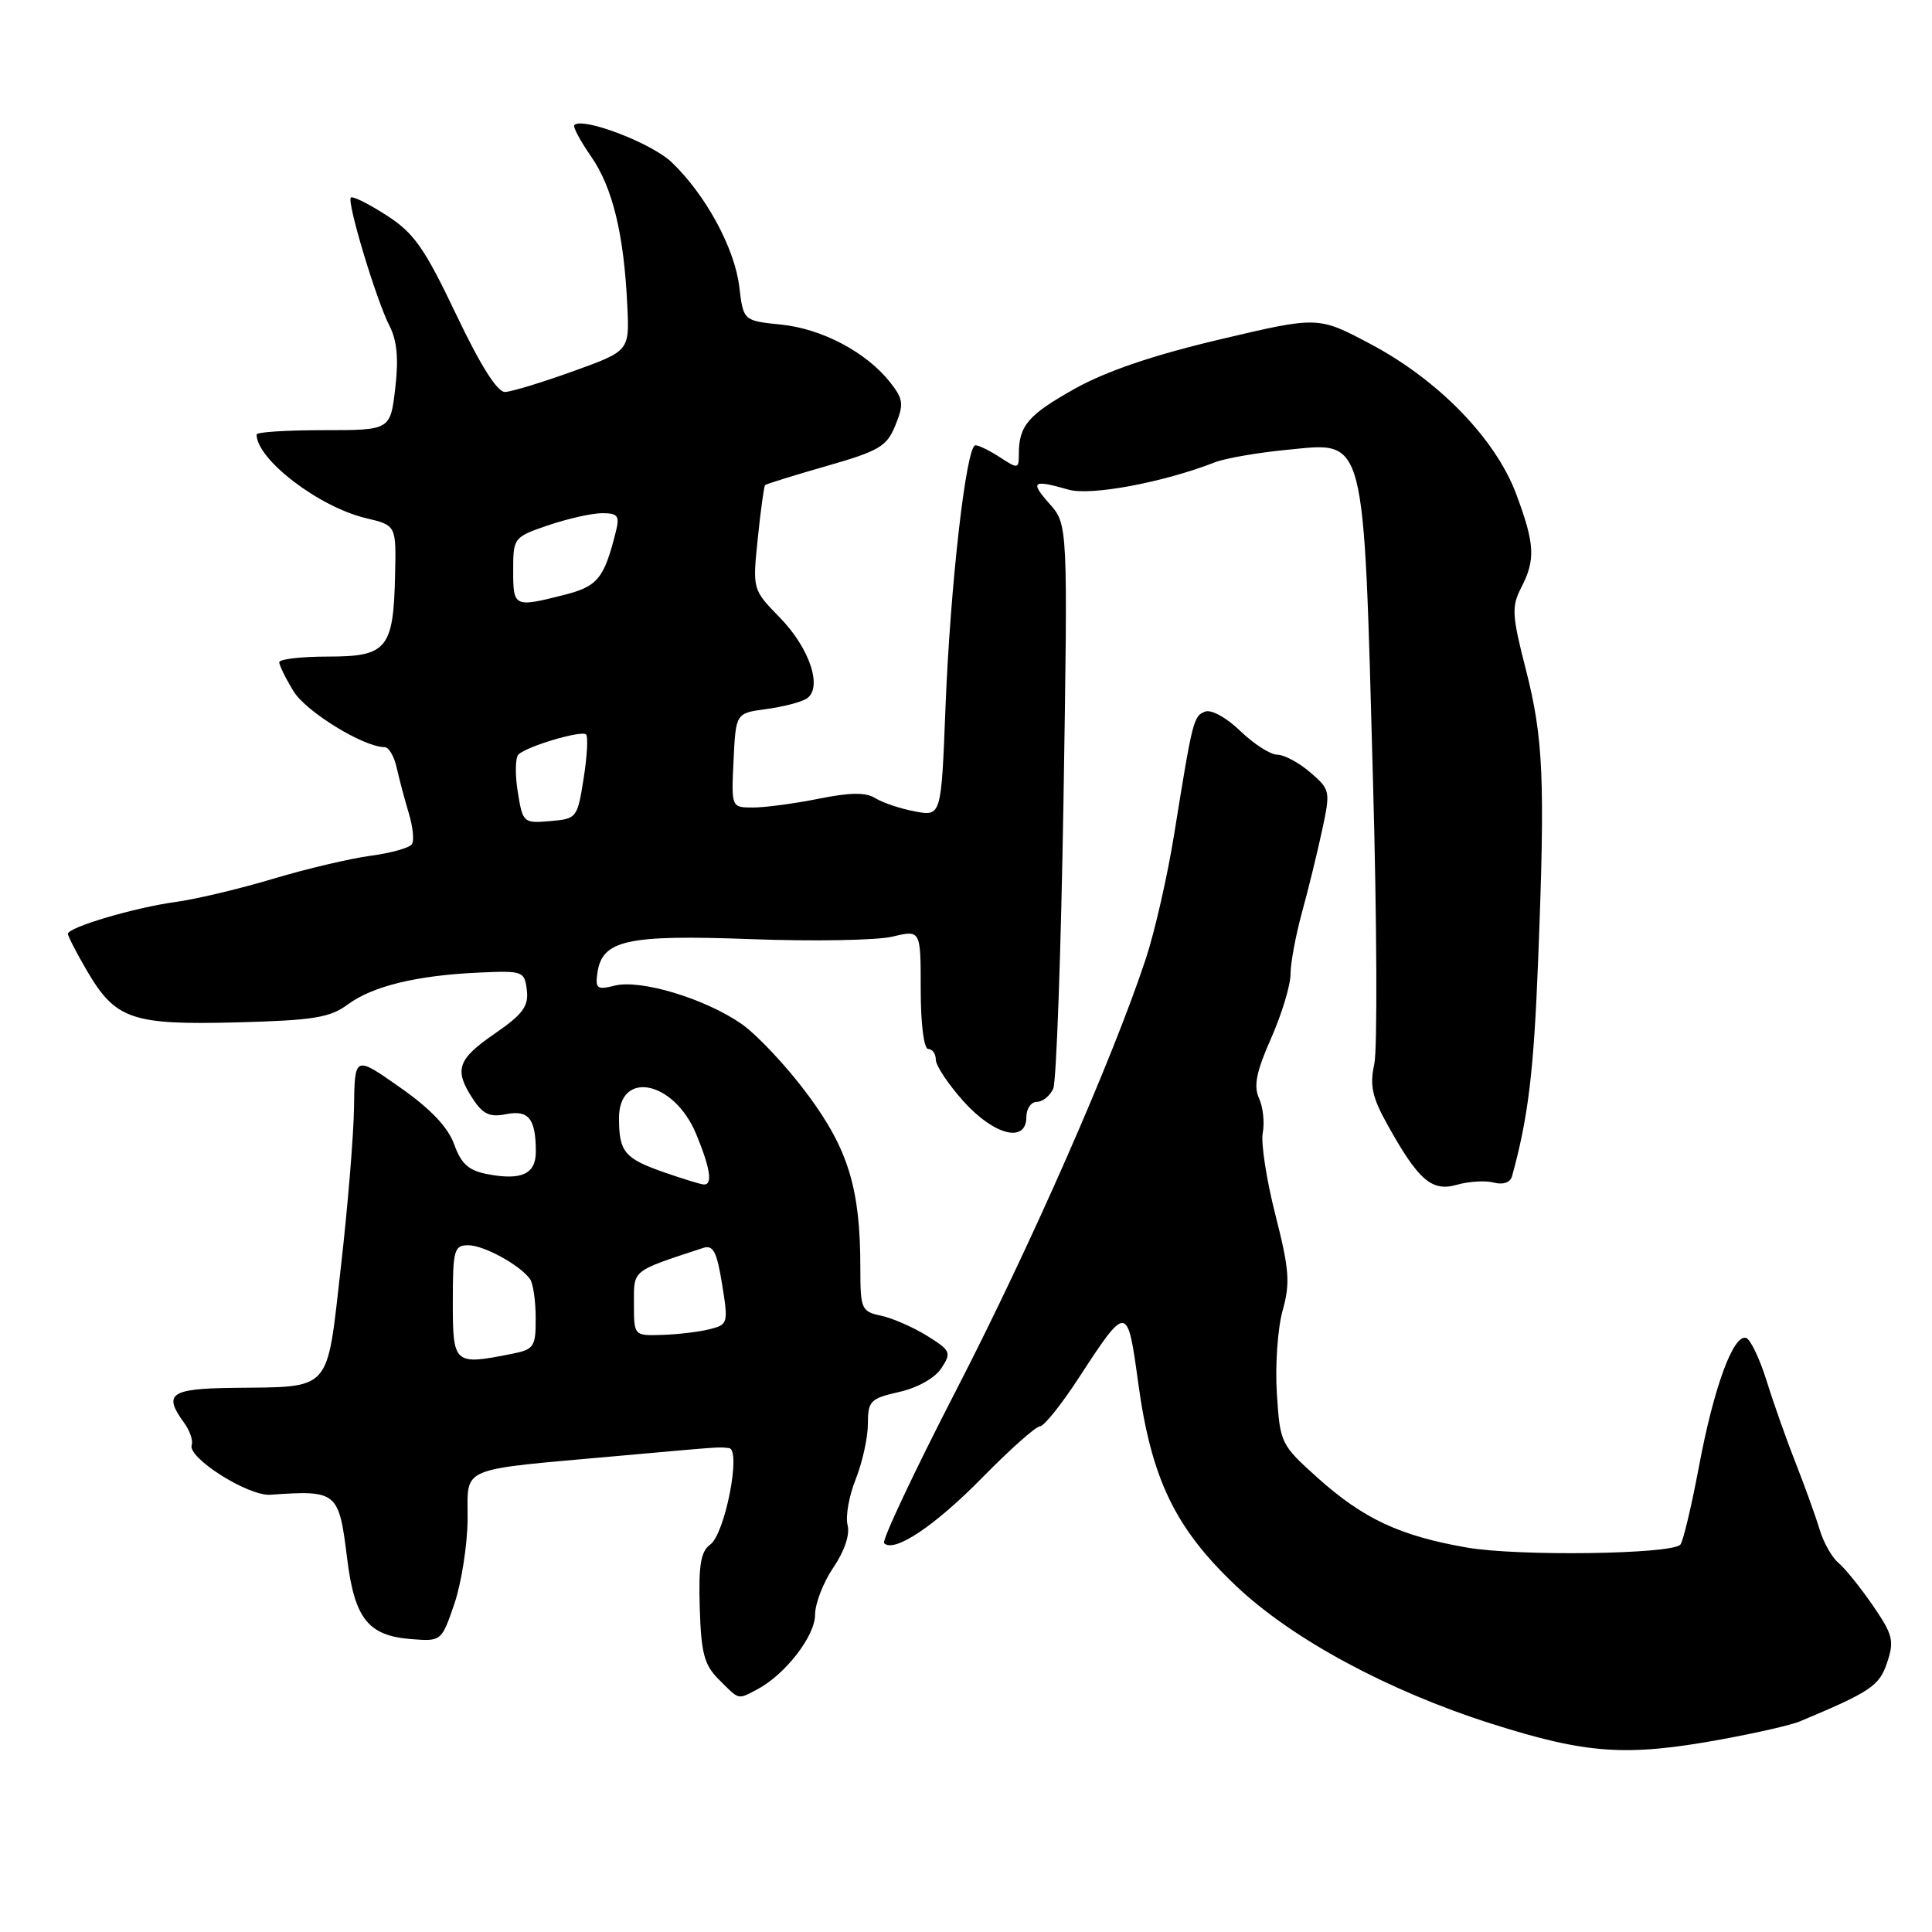 <?xml version="1.0" encoding="UTF-8" standalone="no"?>
<!DOCTYPE svg PUBLIC "-//W3C//DTD SVG 1.1//EN" "http://www.w3.org/Graphics/SVG/1.1/DTD/svg11.dtd" >
<svg xmlns="http://www.w3.org/2000/svg" xmlns:xlink="http://www.w3.org/1999/xlink" version="1.1" viewBox="0 0 256 256">
 <g >
 <path fill="currentColor"
d=" M 228.14 230.47 C 232.74 229.63 237.40 228.56 238.50 228.09 C 247.94 224.13 249.02 223.39 250.06 220.28 C 251.02 217.41 250.81 216.59 248.15 212.72 C 246.51 210.34 244.46 207.80 243.60 207.08 C 242.74 206.37 241.61 204.37 241.10 202.64 C 240.58 200.91 239.18 197.03 237.99 194.00 C 236.79 190.97 235.05 186.06 234.12 183.07 C 233.19 180.08 231.95 177.48 231.38 177.29 C 229.69 176.73 227.10 183.77 225.13 194.27 C 224.12 199.64 223.00 204.33 222.65 204.68 C 221.37 205.96 201.14 206.23 194.38 205.06 C 185.48 203.51 180.65 201.25 174.56 195.79 C 169.71 191.43 169.61 191.23 169.19 184.64 C 168.95 180.94 169.30 176.01 169.95 173.66 C 170.98 170.00 170.84 168.22 169.00 160.99 C 167.82 156.36 167.06 151.46 167.32 150.11 C 167.58 148.75 167.36 146.68 166.82 145.51 C 166.09 143.90 166.47 141.99 168.43 137.57 C 169.84 134.37 171.00 130.56 171.00 129.09 C 171.00 127.63 171.68 123.98 172.50 120.97 C 173.33 117.96 174.53 113.07 175.17 110.09 C 176.31 104.81 176.28 104.64 173.61 102.34 C 172.11 101.05 170.15 100.00 169.24 100.00 C 168.34 100.00 166.14 98.59 164.36 96.87 C 162.53 95.10 160.51 93.98 159.69 94.29 C 158.14 94.88 158.03 95.35 155.59 110.50 C 154.71 116.00 153.02 123.42 151.84 127.00 C 147.48 140.23 136.57 165.06 126.71 184.19 C 121.12 195.03 116.82 204.16 117.15 204.48 C 118.47 205.81 123.87 202.20 130.16 195.79 C 133.82 192.06 137.26 189.00 137.79 189.00 C 138.33 189.00 140.65 186.10 142.96 182.55 C 149.34 172.77 149.39 172.78 150.82 183.25 C 152.56 196.01 155.73 202.56 163.91 210.26 C 171.30 217.22 183.95 224.04 197.50 228.36 C 210.23 232.42 215.49 232.79 228.14 230.47 Z  M 100.32 223.86 C 104.03 221.91 108.00 216.80 108.00 213.96 C 108.00 212.49 109.09 209.67 110.42 207.71 C 111.90 205.54 112.64 203.33 112.31 202.08 C 112.01 200.95 112.50 198.21 113.39 195.99 C 114.27 193.77 115.00 190.48 115.00 188.67 C 115.00 185.63 115.32 185.31 119.15 184.44 C 121.58 183.89 123.90 182.59 124.74 181.29 C 126.10 179.23 125.97 178.95 122.84 177.00 C 121.00 175.86 118.26 174.66 116.75 174.34 C 114.14 173.78 114.00 173.46 114.00 168.01 C 114.00 157.51 112.42 152.31 107.01 145.02 C 104.27 141.32 100.31 137.10 98.22 135.65 C 93.40 132.31 84.87 129.74 81.45 130.60 C 79.12 131.19 78.86 131.00 79.16 128.91 C 79.79 124.55 83.08 123.83 99.50 124.44 C 107.75 124.75 116.19 124.60 118.25 124.11 C 122.00 123.21 122.00 123.21 122.00 131.11 C 122.00 135.70 122.42 139.00 123.00 139.00 C 123.55 139.00 124.00 139.64 124.00 140.42 C 124.00 141.20 125.65 143.67 127.66 145.92 C 131.73 150.45 136.00 151.52 136.00 148.00 C 136.00 146.90 136.63 146.00 137.39 146.00 C 138.16 146.00 139.13 145.21 139.56 144.25 C 139.98 143.29 140.59 126.08 140.92 106.00 C 141.50 69.50 141.50 69.50 139.06 66.75 C 136.44 63.79 136.82 63.51 141.58 64.88 C 144.53 65.73 154.18 63.92 161.00 61.25 C 162.38 60.72 166.68 59.97 170.56 59.60 C 181.07 58.58 180.66 56.99 181.93 103.50 C 182.45 122.20 182.52 139.07 182.10 141.00 C 181.48 143.81 181.82 145.39 183.83 149.00 C 187.95 156.41 189.72 157.94 193.04 156.99 C 194.62 156.54 196.83 156.40 197.94 156.70 C 199.18 157.02 200.12 156.69 200.35 155.86 C 202.51 148.05 203.24 141.96 203.82 127.00 C 204.75 103.16 204.51 97.78 202.15 88.58 C 200.34 81.52 200.28 80.37 201.56 77.88 C 203.49 74.15 203.38 72.09 200.90 65.45 C 198.15 58.12 190.59 50.34 181.57 45.57 C 174.65 41.90 174.65 41.90 161.62 44.98 C 152.84 47.05 146.58 49.18 142.41 51.51 C 136.22 54.98 135.00 56.40 135.00 60.20 C 135.00 62.13 134.88 62.15 132.54 60.62 C 131.18 59.73 129.70 59.00 129.25 59.00 C 128.03 59.00 125.91 77.58 125.28 93.83 C 124.72 108.17 124.72 108.17 121.24 107.52 C 119.32 107.16 116.97 106.37 116.00 105.77 C 114.73 104.97 112.67 104.99 108.46 105.84 C 105.27 106.48 101.37 107.00 99.79 107.00 C 96.90 107.00 96.90 107.00 97.20 100.75 C 97.50 94.50 97.50 94.50 101.50 93.96 C 103.70 93.67 106.11 93.05 106.85 92.59 C 109.06 91.22 107.33 85.92 103.33 81.83 C 99.71 78.12 99.71 78.12 100.41 71.34 C 100.79 67.62 101.23 64.44 101.38 64.28 C 101.54 64.13 105.20 62.99 109.52 61.75 C 116.51 59.75 117.51 59.16 118.65 56.34 C 119.78 53.54 119.70 52.89 117.95 50.66 C 114.81 46.68 108.93 43.56 103.50 43.01 C 98.50 42.50 98.50 42.50 97.96 38.00 C 97.35 32.89 93.52 25.83 89.01 21.51 C 86.35 18.96 77.22 15.47 76.10 16.57 C 75.88 16.79 76.89 18.67 78.34 20.76 C 81.18 24.87 82.68 31.04 83.12 40.50 C 83.41 46.50 83.41 46.50 75.95 49.19 C 71.85 50.67 67.79 51.90 66.93 51.94 C 65.90 51.98 63.67 48.45 60.43 41.64 C 56.23 32.82 54.86 30.87 51.20 28.52 C 48.84 27.00 46.72 25.95 46.49 26.18 C 45.93 26.74 49.86 39.79 51.63 43.22 C 52.61 45.13 52.83 47.60 52.37 51.47 C 51.72 57.00 51.72 57.00 42.86 57.00 C 37.99 57.00 34.00 57.25 34.00 57.57 C 34.00 60.87 42.25 67.18 48.50 68.66 C 52.50 69.61 52.50 69.61 52.35 76.18 C 52.14 85.97 51.29 87.00 43.46 87.00 C 39.91 87.00 37.00 87.34 37.00 87.75 C 37.01 88.16 37.85 89.89 38.89 91.59 C 40.55 94.31 48.19 99.00 50.97 99.00 C 51.52 99.00 52.24 100.24 52.57 101.75 C 52.91 103.26 53.62 105.95 54.16 107.73 C 54.70 109.51 54.90 111.36 54.59 111.85 C 54.29 112.34 51.83 113.03 49.13 113.39 C 46.43 113.75 40.60 115.12 36.17 116.45 C 31.74 117.78 25.95 119.15 23.31 119.51 C 17.85 120.25 9.00 122.87 9.00 123.74 C 9.00 124.06 10.14 126.27 11.54 128.66 C 15.31 135.09 17.48 135.83 31.40 135.47 C 41.54 135.20 43.71 134.85 46.08 133.10 C 49.38 130.66 55.24 129.24 63.50 128.87 C 69.30 128.61 69.51 128.69 69.81 131.21 C 70.06 133.34 69.27 134.40 65.56 136.96 C 60.59 140.38 60.13 141.75 62.67 145.63 C 64.00 147.65 64.92 148.07 67.08 147.63 C 70.05 147.04 71.00 148.25 71.00 152.61 C 71.00 155.55 69.13 156.43 64.69 155.60 C 62.10 155.12 61.13 154.26 60.18 151.63 C 59.36 149.35 57.04 146.91 52.98 144.07 C 47.00 139.87 47.00 139.87 46.91 146.69 C 46.86 150.43 46.07 160.01 45.16 167.96 C 43.24 184.70 44.12 183.73 30.75 183.90 C 22.55 184.01 21.60 184.70 24.39 188.52 C 25.15 189.56 25.61 190.89 25.40 191.46 C 24.80 193.15 32.88 198.27 35.83 198.06 C 44.70 197.45 44.90 197.61 46.00 206.53 C 46.99 214.50 48.79 216.75 54.50 217.19 C 58.48 217.50 58.51 217.48 60.21 212.50 C 61.14 209.75 61.93 204.73 61.96 201.34 C 62.01 194.17 60.37 194.86 82.00 192.91 C 95.98 191.66 95.11 191.72 96.60 191.88 C 98.25 192.06 96.08 203.22 94.11 204.66 C 92.85 205.58 92.55 207.40 92.72 213.03 C 92.90 219.02 93.31 220.61 95.22 222.51 C 98.03 225.32 97.69 225.23 100.32 223.86 Z  M 60.00 172.50 C 60.00 165.62 60.17 165.00 62.04 165.00 C 64.10 165.00 68.90 167.62 70.23 169.48 C 70.64 170.04 70.98 172.36 70.98 174.62 C 71.00 178.45 70.77 178.80 67.88 179.38 C 60.13 180.92 60.00 180.81 60.00 172.50 Z  M 84.00 172.74 C 84.00 168.19 83.60 168.51 93.16 165.36 C 94.50 164.92 94.98 165.83 95.68 170.16 C 96.52 175.34 96.47 175.52 94.02 176.13 C 92.63 176.48 89.81 176.82 87.75 176.88 C 84.00 177.00 84.00 177.00 84.00 172.74 Z  M 88.00 155.34 C 82.76 153.51 82.04 152.65 82.02 148.22 C 81.98 141.70 89.32 143.18 92.25 150.28 C 94.13 154.82 94.46 157.03 93.25 156.95 C 92.84 156.93 90.47 156.20 88.00 155.34 Z  M 68.60 104.89 C 68.23 102.57 68.28 100.35 68.71 99.96 C 69.94 98.84 77.07 96.74 77.66 97.32 C 77.94 97.61 77.80 100.24 77.33 103.17 C 76.51 108.39 76.42 108.51 72.88 108.80 C 69.35 109.10 69.26 109.02 68.60 104.89 Z  M 68.00 75.59 C 68.00 71.24 68.06 71.17 72.68 69.59 C 75.25 68.72 78.45 68.00 79.79 68.00 C 81.87 68.00 82.13 68.35 81.60 70.46 C 80.03 76.71 79.20 77.71 74.63 78.86 C 68.12 80.50 68.00 80.44 68.00 75.59 Z "/>
</g>
</svg>